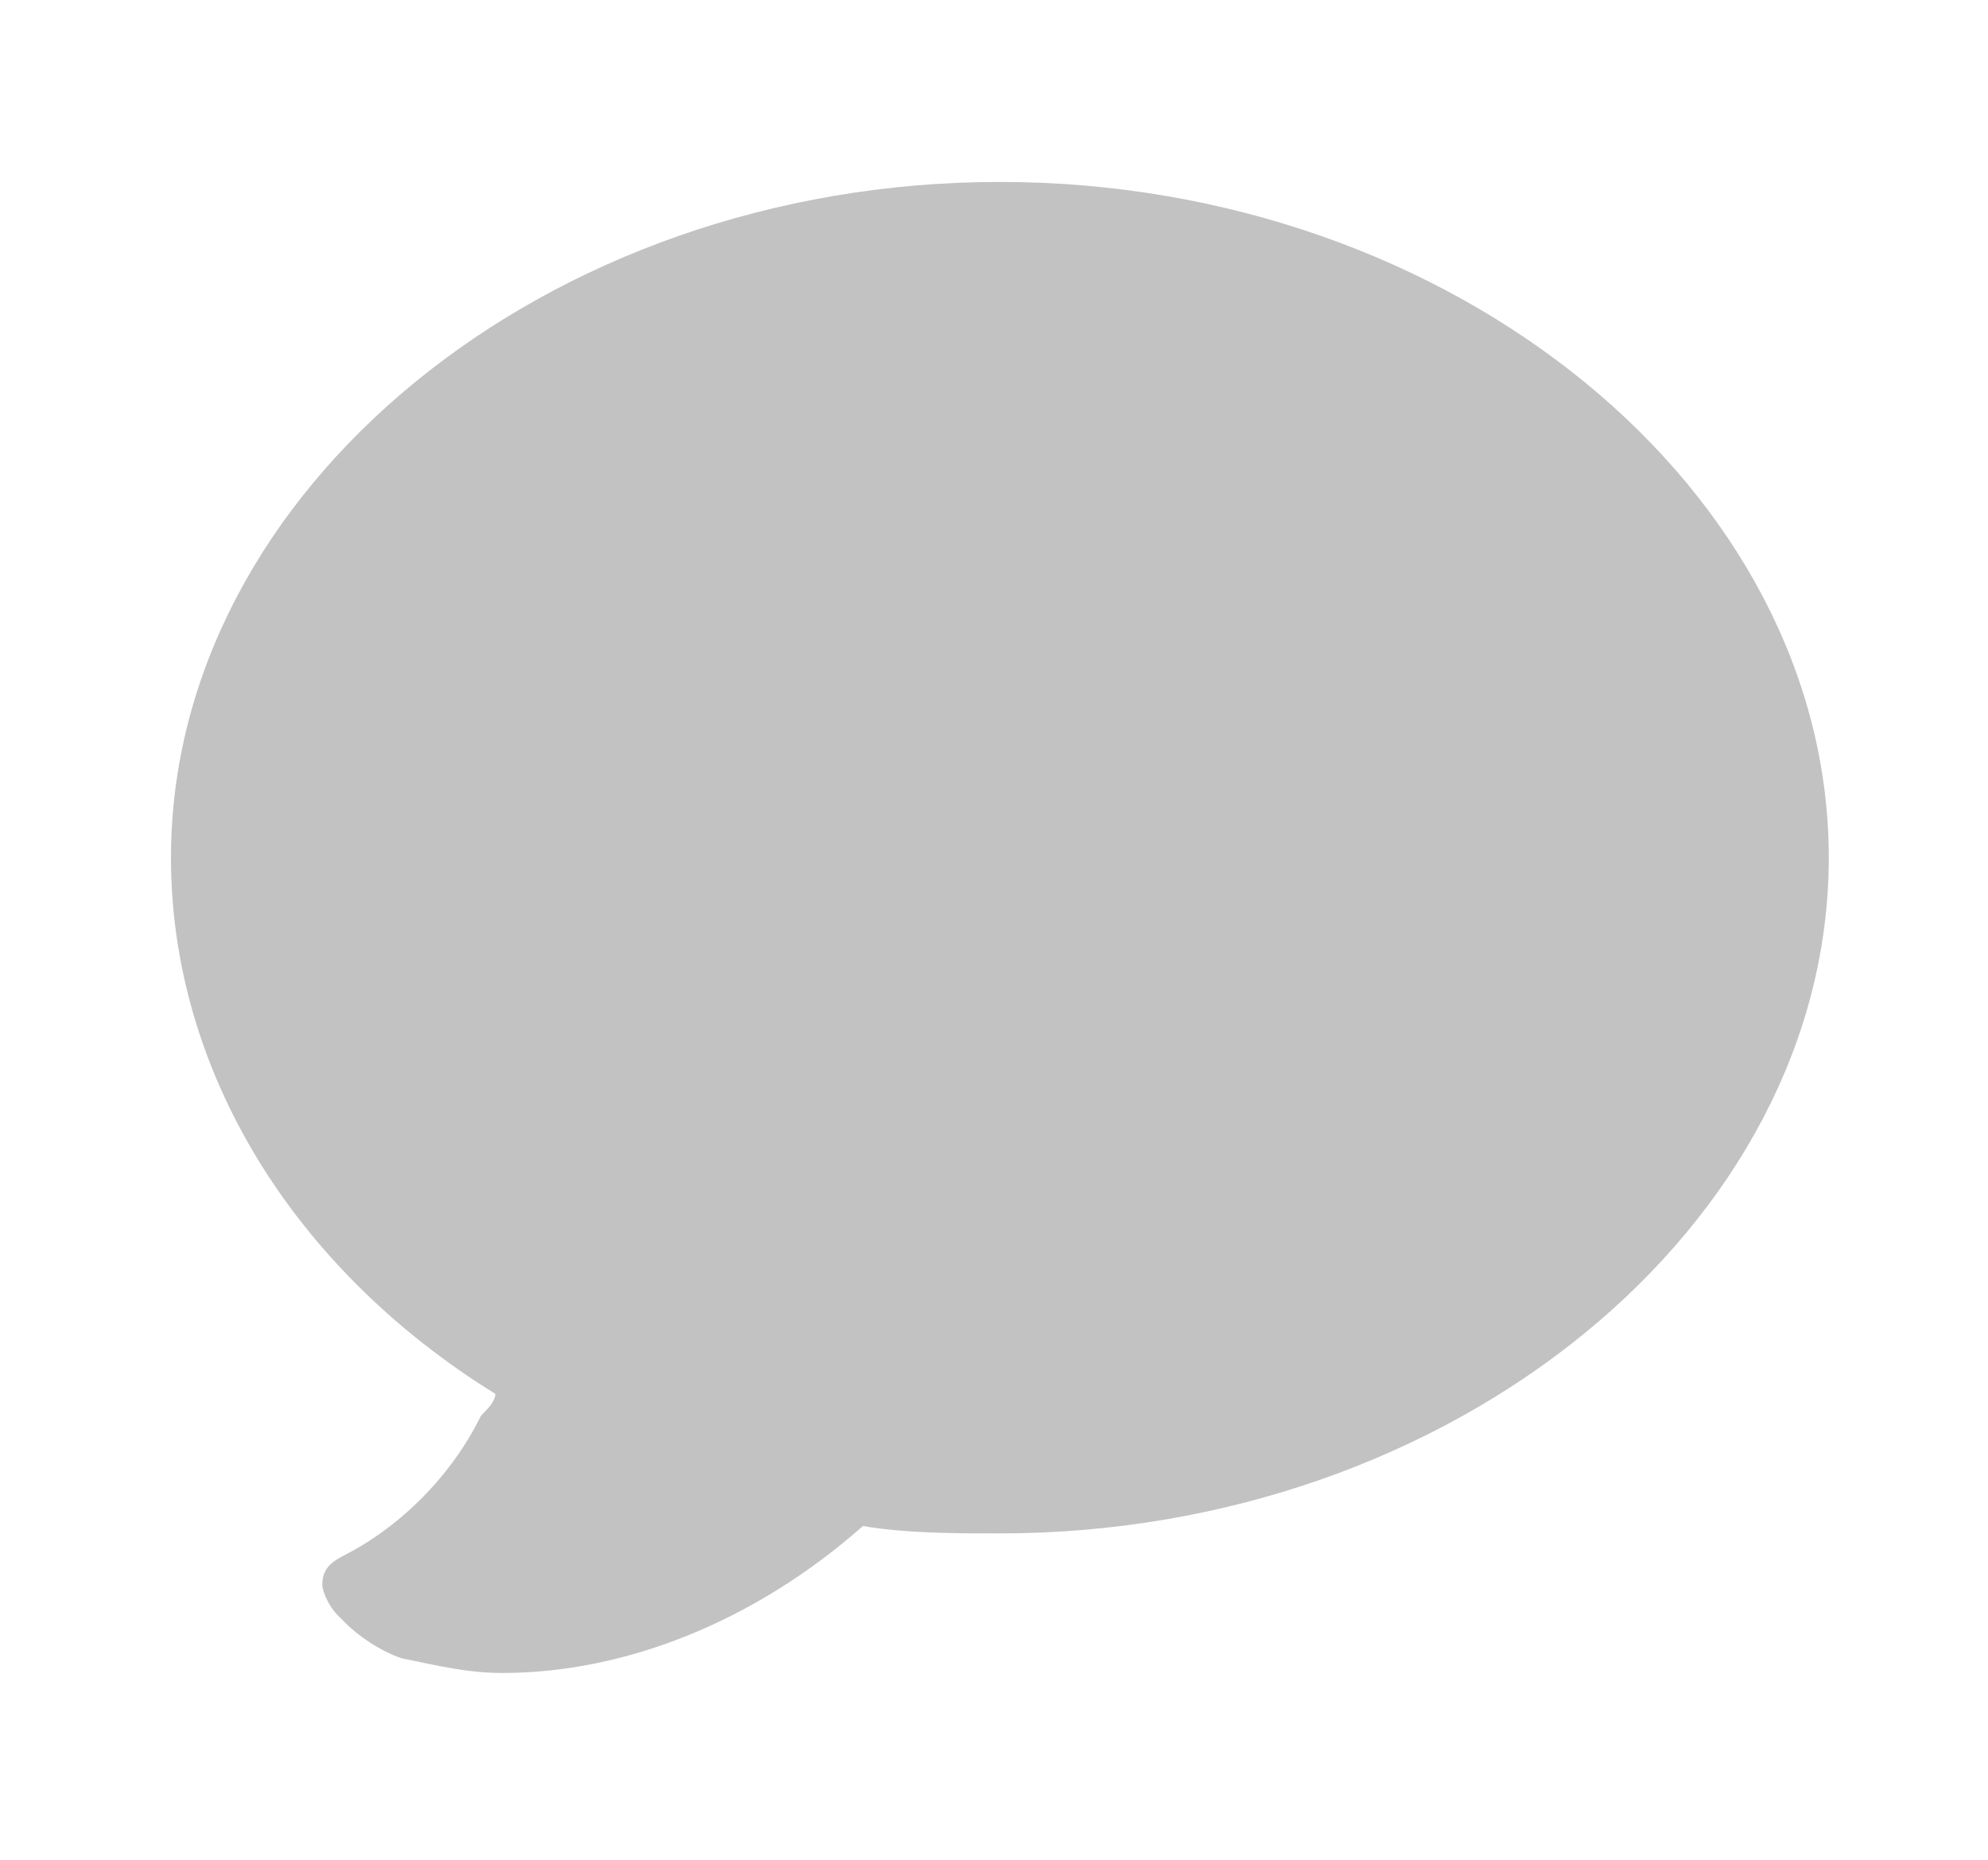 <svg xmlns="http://www.w3.org/2000/svg" width="31" height="29" viewBox="0 0 31 29" fill="none">
    <g filter="url(#filter0_d_1355_5524)">
        <path d="M7.836 26.087C7.274 26.087 6.825 25.972 6.263 25.858C5.926 25.743 5.588 25.514 5.364 25.285L5.251 25.171C5.139 25.056 5.026 24.827 5.026 24.712C5.026 24.483 5.139 24.369 5.364 24.254C6.263 23.796 7.049 22.995 7.499 22.078C7.611 21.964 7.724 21.849 7.724 21.735C4.577 19.788 2.666 16.695 2.666 13.374C2.666 7.647 8.511 2.837 15.591 2.837C22.672 2.837 28.517 7.647 28.517 13.374C28.517 19.101 22.672 23.911 15.591 23.911C14.917 23.911 14.13 23.911 13.456 23.796C11.77 25.285 9.747 26.087 7.836 26.087Z" fill="#C2C2C2"/>
    </g>
    <defs>
        <filter id="filter0_d_1355_5524" x="0.666" y="0.837" width="29.851" height="27.25" filterUnits="userSpaceOnUse" color-interpolation-filters="sRGB">
            <feFlood flood-opacity="0" result="BackgroundImageFix"/>
            <feColorMatrix in="SourceAlpha" type="matrix" values="0 0 0 0 0 0 0 0 0 0 0 0 0 0 0 0 0 0 127 0" result="hardAlpha"/>
            <feOffset/>
            <feGaussianBlur stdDeviation="1"/>
            <feComposite in2="hardAlpha" operator="out"/>
            <feColorMatrix type="matrix" values="0 0 0 0 0.496 0 0 0 0 0.496 0 0 0 0 0.496 0 0 0 0.25 0"/>
            <feBlend mode="normal" in2="BackgroundImageFix" result="effect1_dropShadow_1355_5524"/>
            <feBlend mode="normal" in="SourceGraphic" in2="effect1_dropShadow_1355_5524" result="shape"/>
        </filter>
    </defs>
</svg>